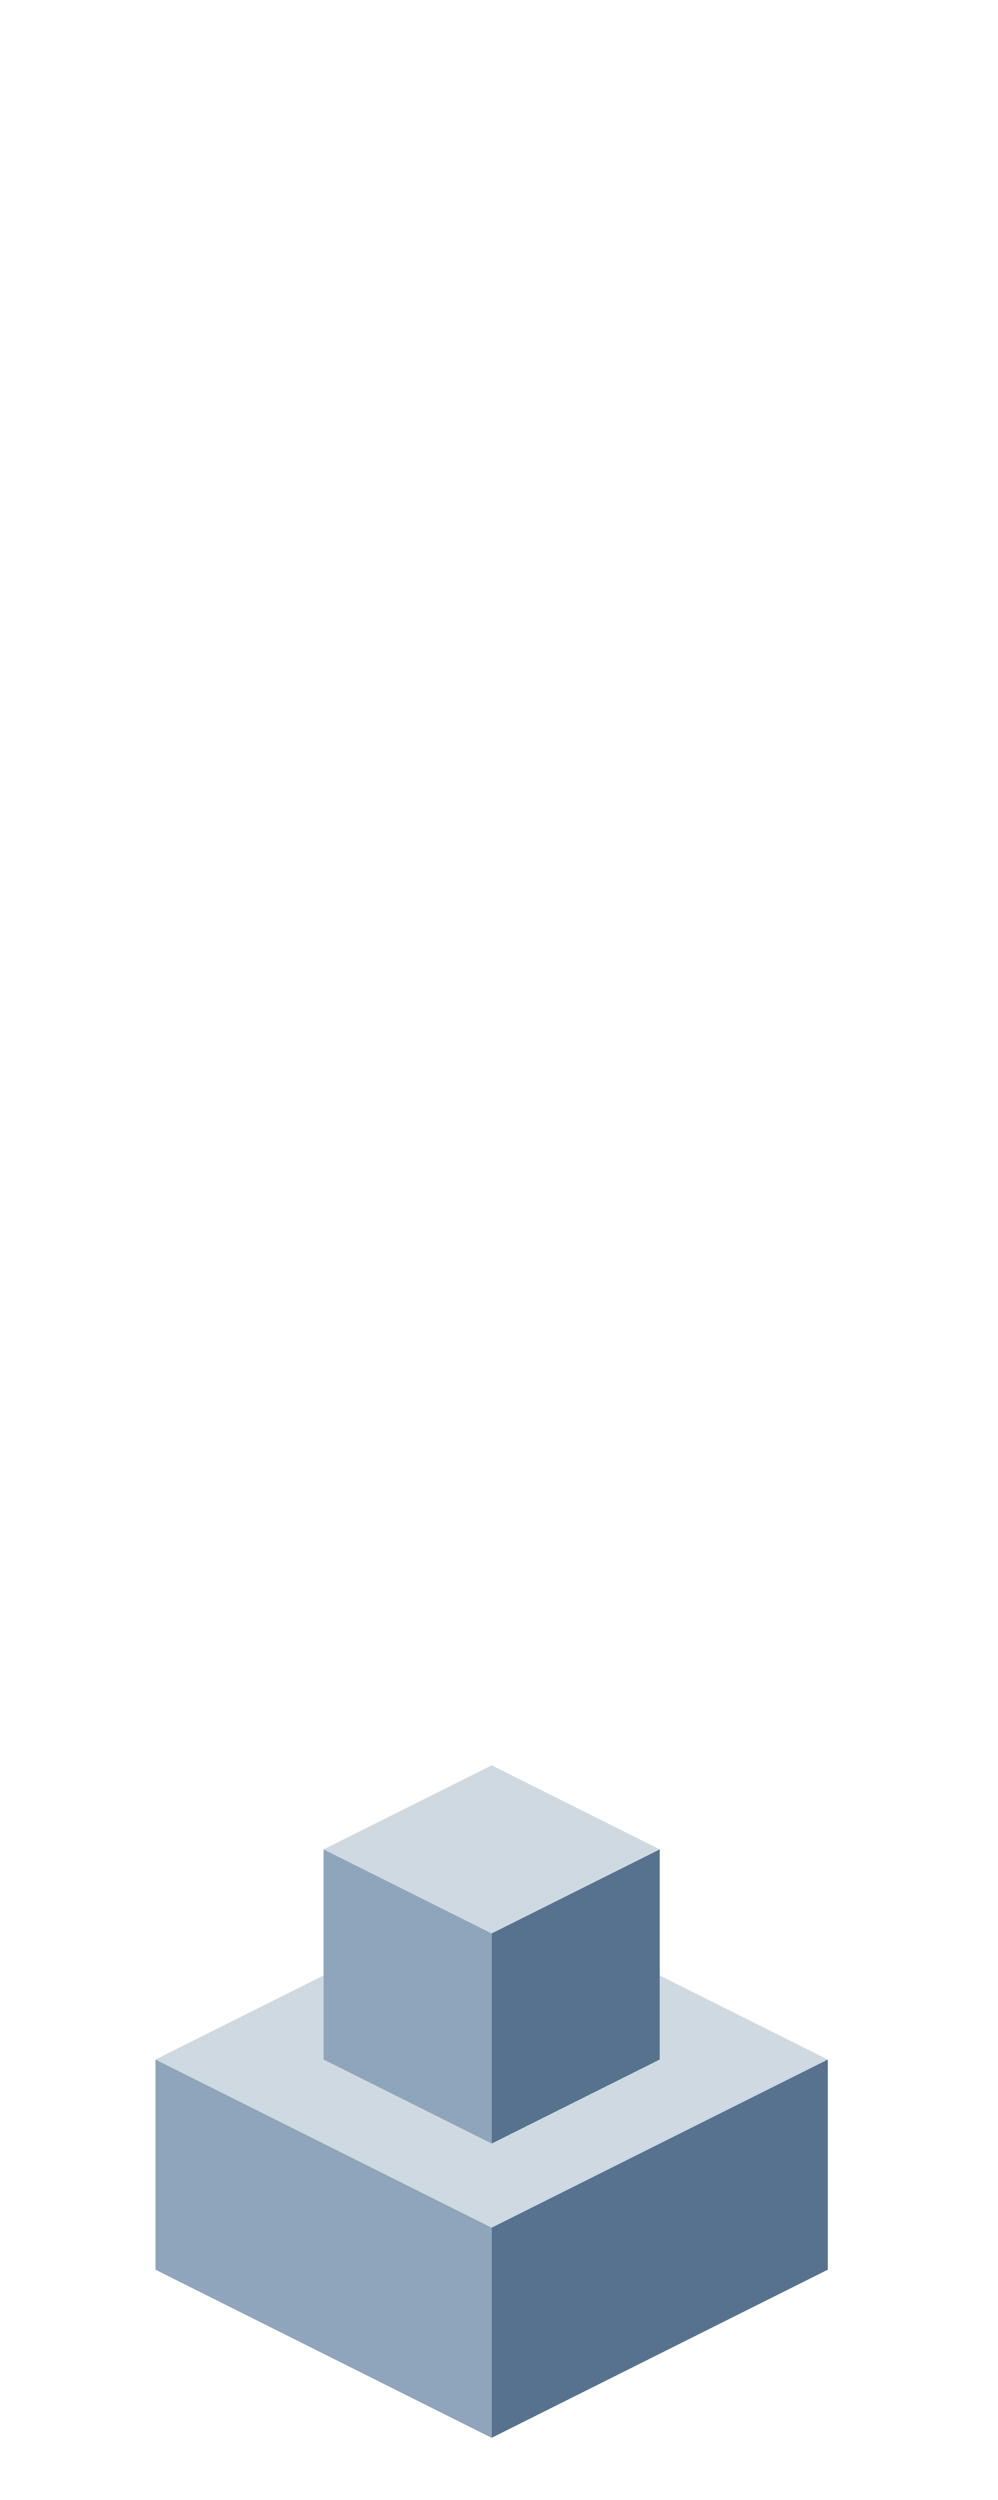 <?xml version="1.0" encoding="UTF-8" standalone="no"?>
<svg xmlns:ffdec="https://www.free-decompiler.com/flash" xmlns:xlink="http://www.w3.org/1999/xlink" ffdec:objectType="frame" height="118.95px" width="47.5px" xmlns="http://www.w3.org/2000/svg">
  <g transform="matrix(1.0, 0.0, 0.0, 1.0, 23.35, 95.7)">
    <use ffdec:characterId="182" height="32.0" transform="matrix(1.0, 0.0, 0.0, 1.0, -15.95, -11.7)" width="32.0" xlink:href="#shape0"/>
  </g>
  <defs>
    <g id="shape0" transform="matrix(1.0, 0.0, 0.0, 1.0, 15.95, 11.7)">
      <path d="M-7.95 -7.7 L0.05 -11.7 8.05 -7.7 0.05 -3.7 -7.95 -7.7 M8.05 -1.7 L16.05 2.3 0.05 10.3 -15.95 2.3 -7.95 -1.7 -7.95 2.3 0.05 6.3 8.05 2.3 8.05 -1.7" fill="#cfd9e2" fill-rule="evenodd" stroke="none"/>
      <path d="M-7.95 -7.7 L0.05 -3.7 0.05 6.3 -7.95 2.3 -7.95 -1.7 -7.95 -7.7 M0.05 20.3 L-15.95 12.3 -15.95 2.3 0.05 10.3 0.05 20.3" fill="#8ea5bb" fill-rule="evenodd" stroke="none"/>
      <path d="M0.05 -3.7 L8.05 -7.7 8.05 -1.7 8.05 2.3 0.05 6.3 0.05 -3.7 M16.05 2.3 L16.05 12.3 0.05 20.3 0.05 10.3 16.05 2.3" fill="#56728f" fill-rule="evenodd" stroke="none"/>
    </g>
  </defs>
</svg>
